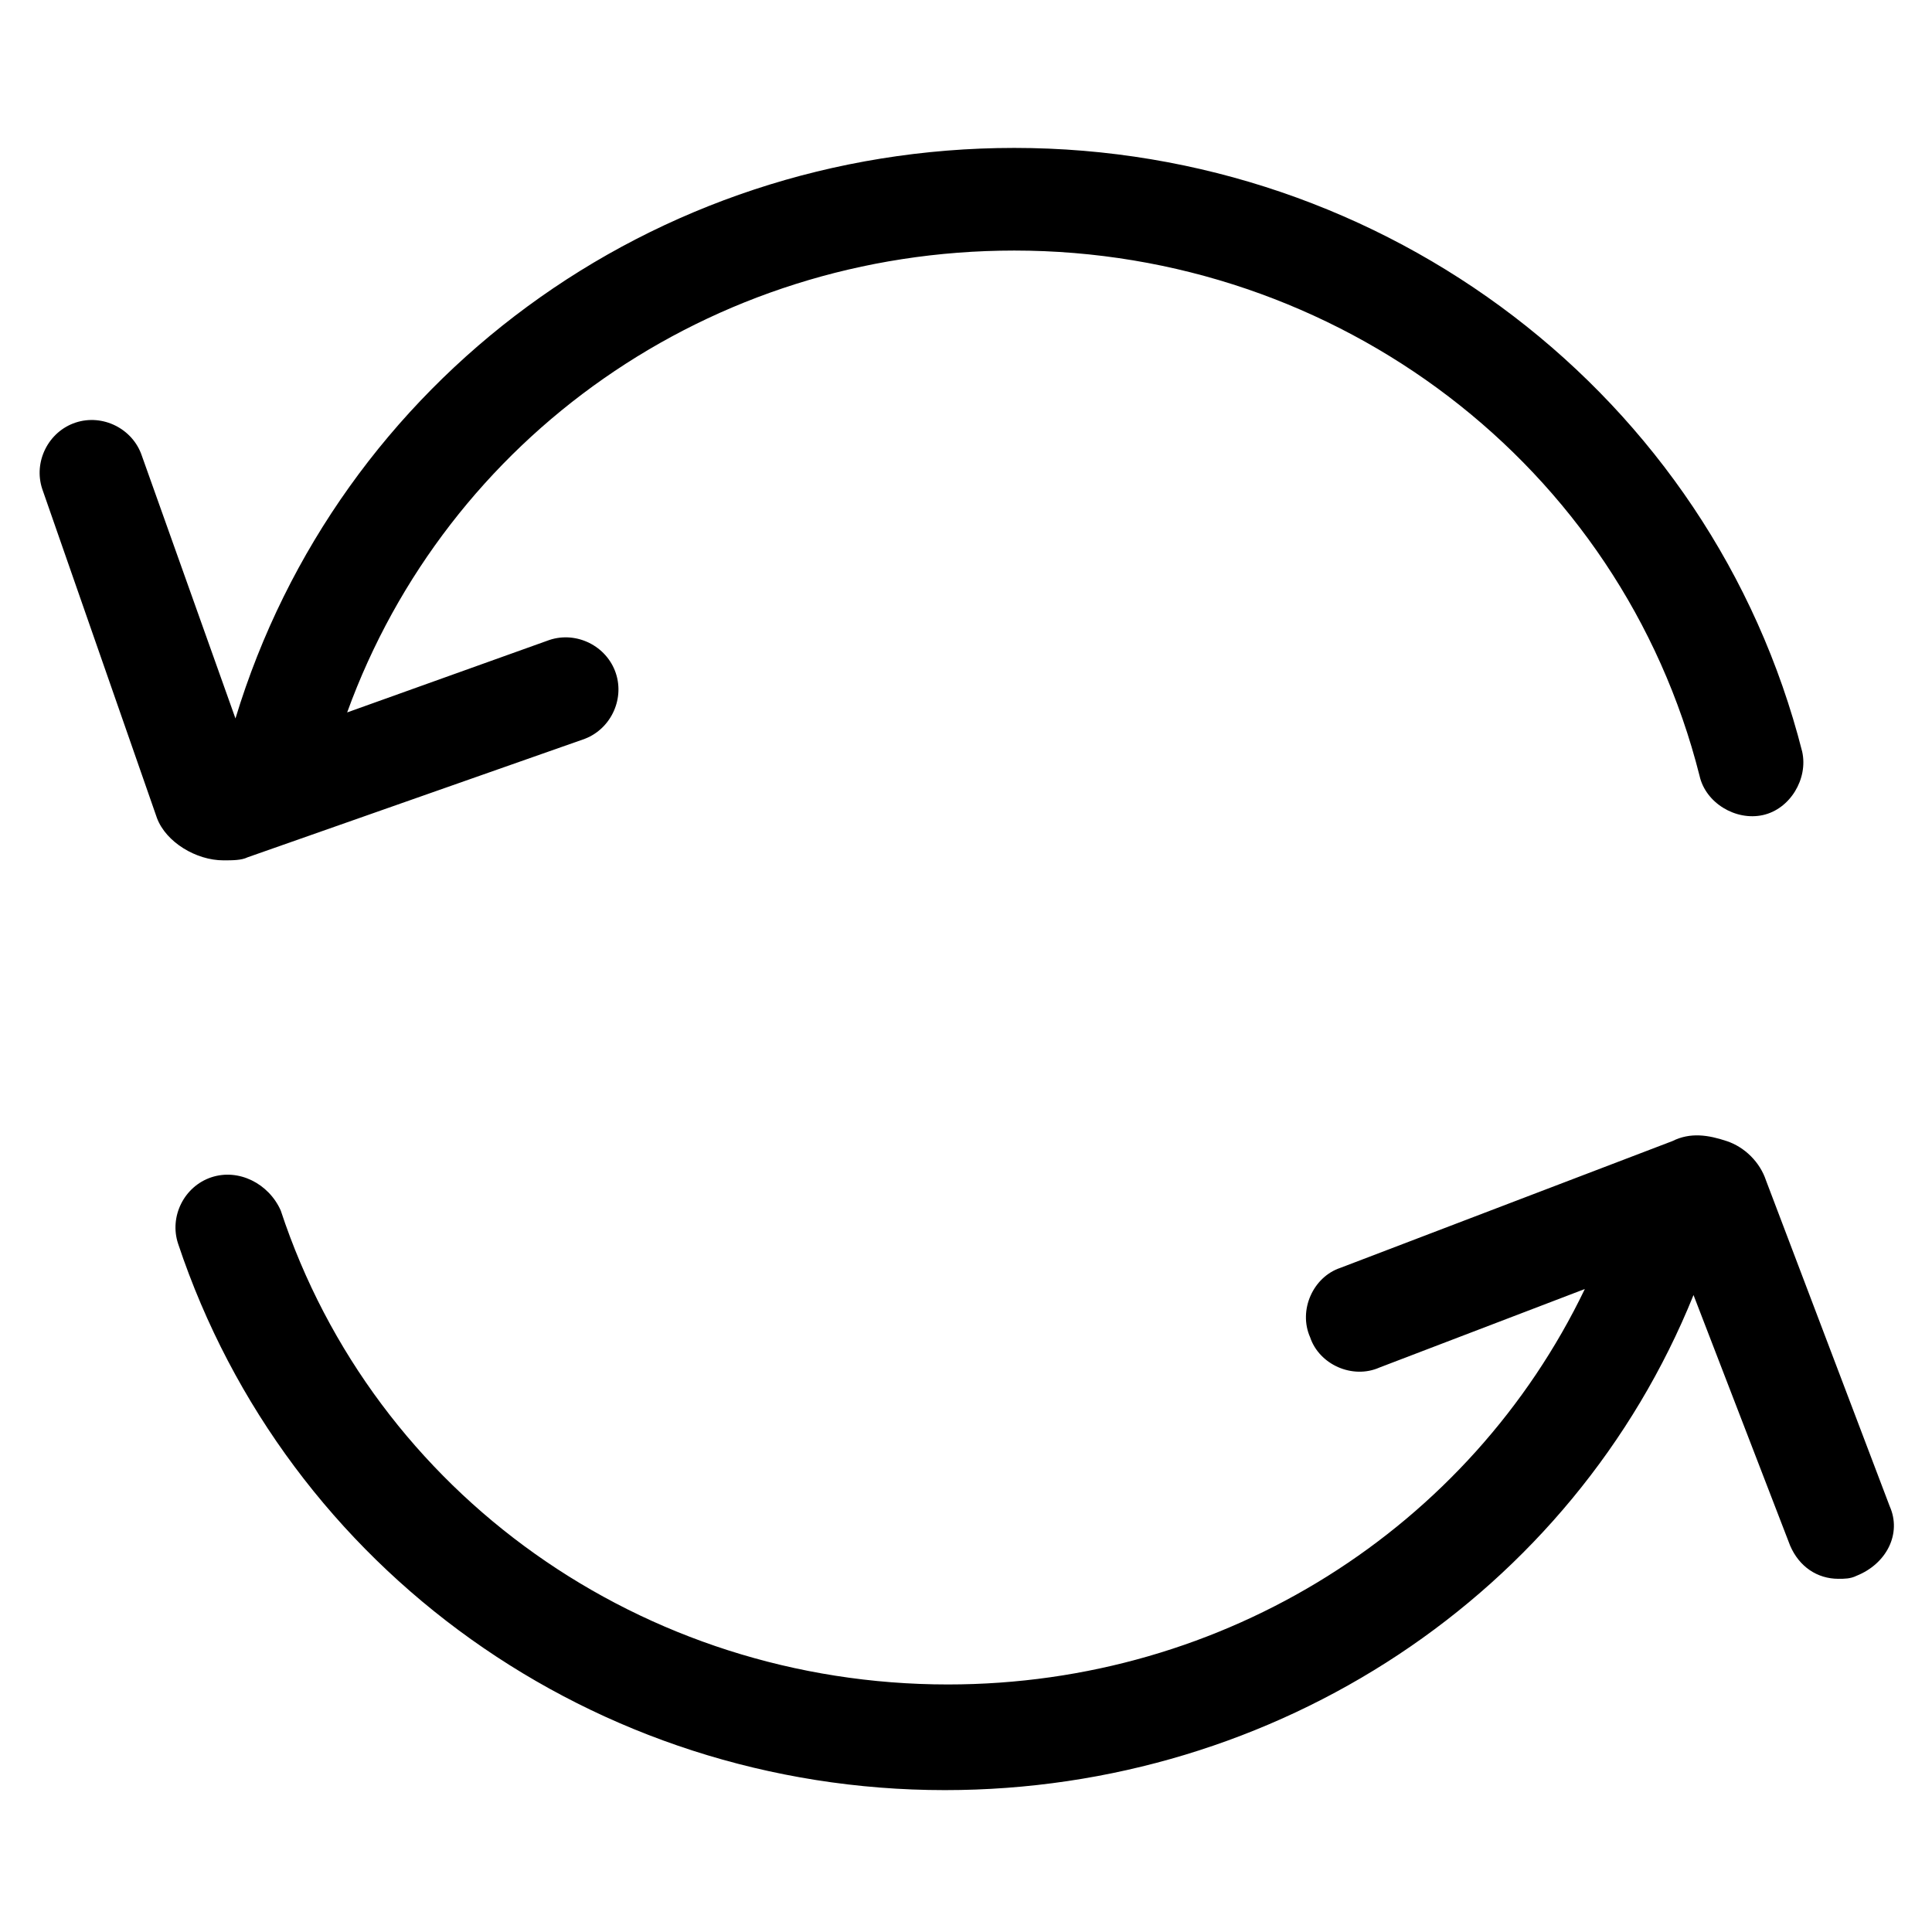 <svg viewBox="0 0 64 64" xmlns="http://www.w3.org/2000/svg"><path d="m7.4 28.5c0.3 0 0.6 0 0.8-0.1l11.1-3.9c0.9-0.3 1.4-1.3 1.1-2.2s-1.3-1.4-2.2-1.1l-6.7 2.4c3.3-9.1 12-15.3 22.1-15.3 10.7 0 20.1 7.1 22.7 17.4 0.2 0.9 1.2 1.5 2.1 1.3s1.5-1.2 1.3-2.1c-3-11.8-13.8-20-26.1-20-12 0-22.4 7.7-25.8 18.9l-3.1-8.7c-0.3-0.9-1.3-1.4-2.2-1.1s-1.4 1.3-1.1 2.2l3.8 10.9c0.3 0.8 1.3 1.4 2.2 1.4z"/><path d="m62.6 49.9-4.1-10.8c-0.2-0.6-0.7-1.1-1.3-1.3s-1.2-0.3-1.8 0l-11 4.2c-0.9 0.3-1.4 1.4-1 2.3 0.3 0.9 1.4 1.4 2.3 1l6.8-2.6c-3.8 7.9-11.9 13.1-21.1 13.1-10.1 0-19-6.3-22.1-15.7-0.4-0.9-1.4-1.4-2.3-1.1s-1.4 1.3-1.1 2.2c3.6 10.8 13.8 18.1 25.4 18.1 11 0 20.8-6.5 24.8-16.4l3.2 8.3c0.3 0.7 0.9 1.1 1.6 1.1 0.2 0 0.4 0 0.6-0.1 1-0.4 1.5-1.4 1.1-2.3z"/></svg>
